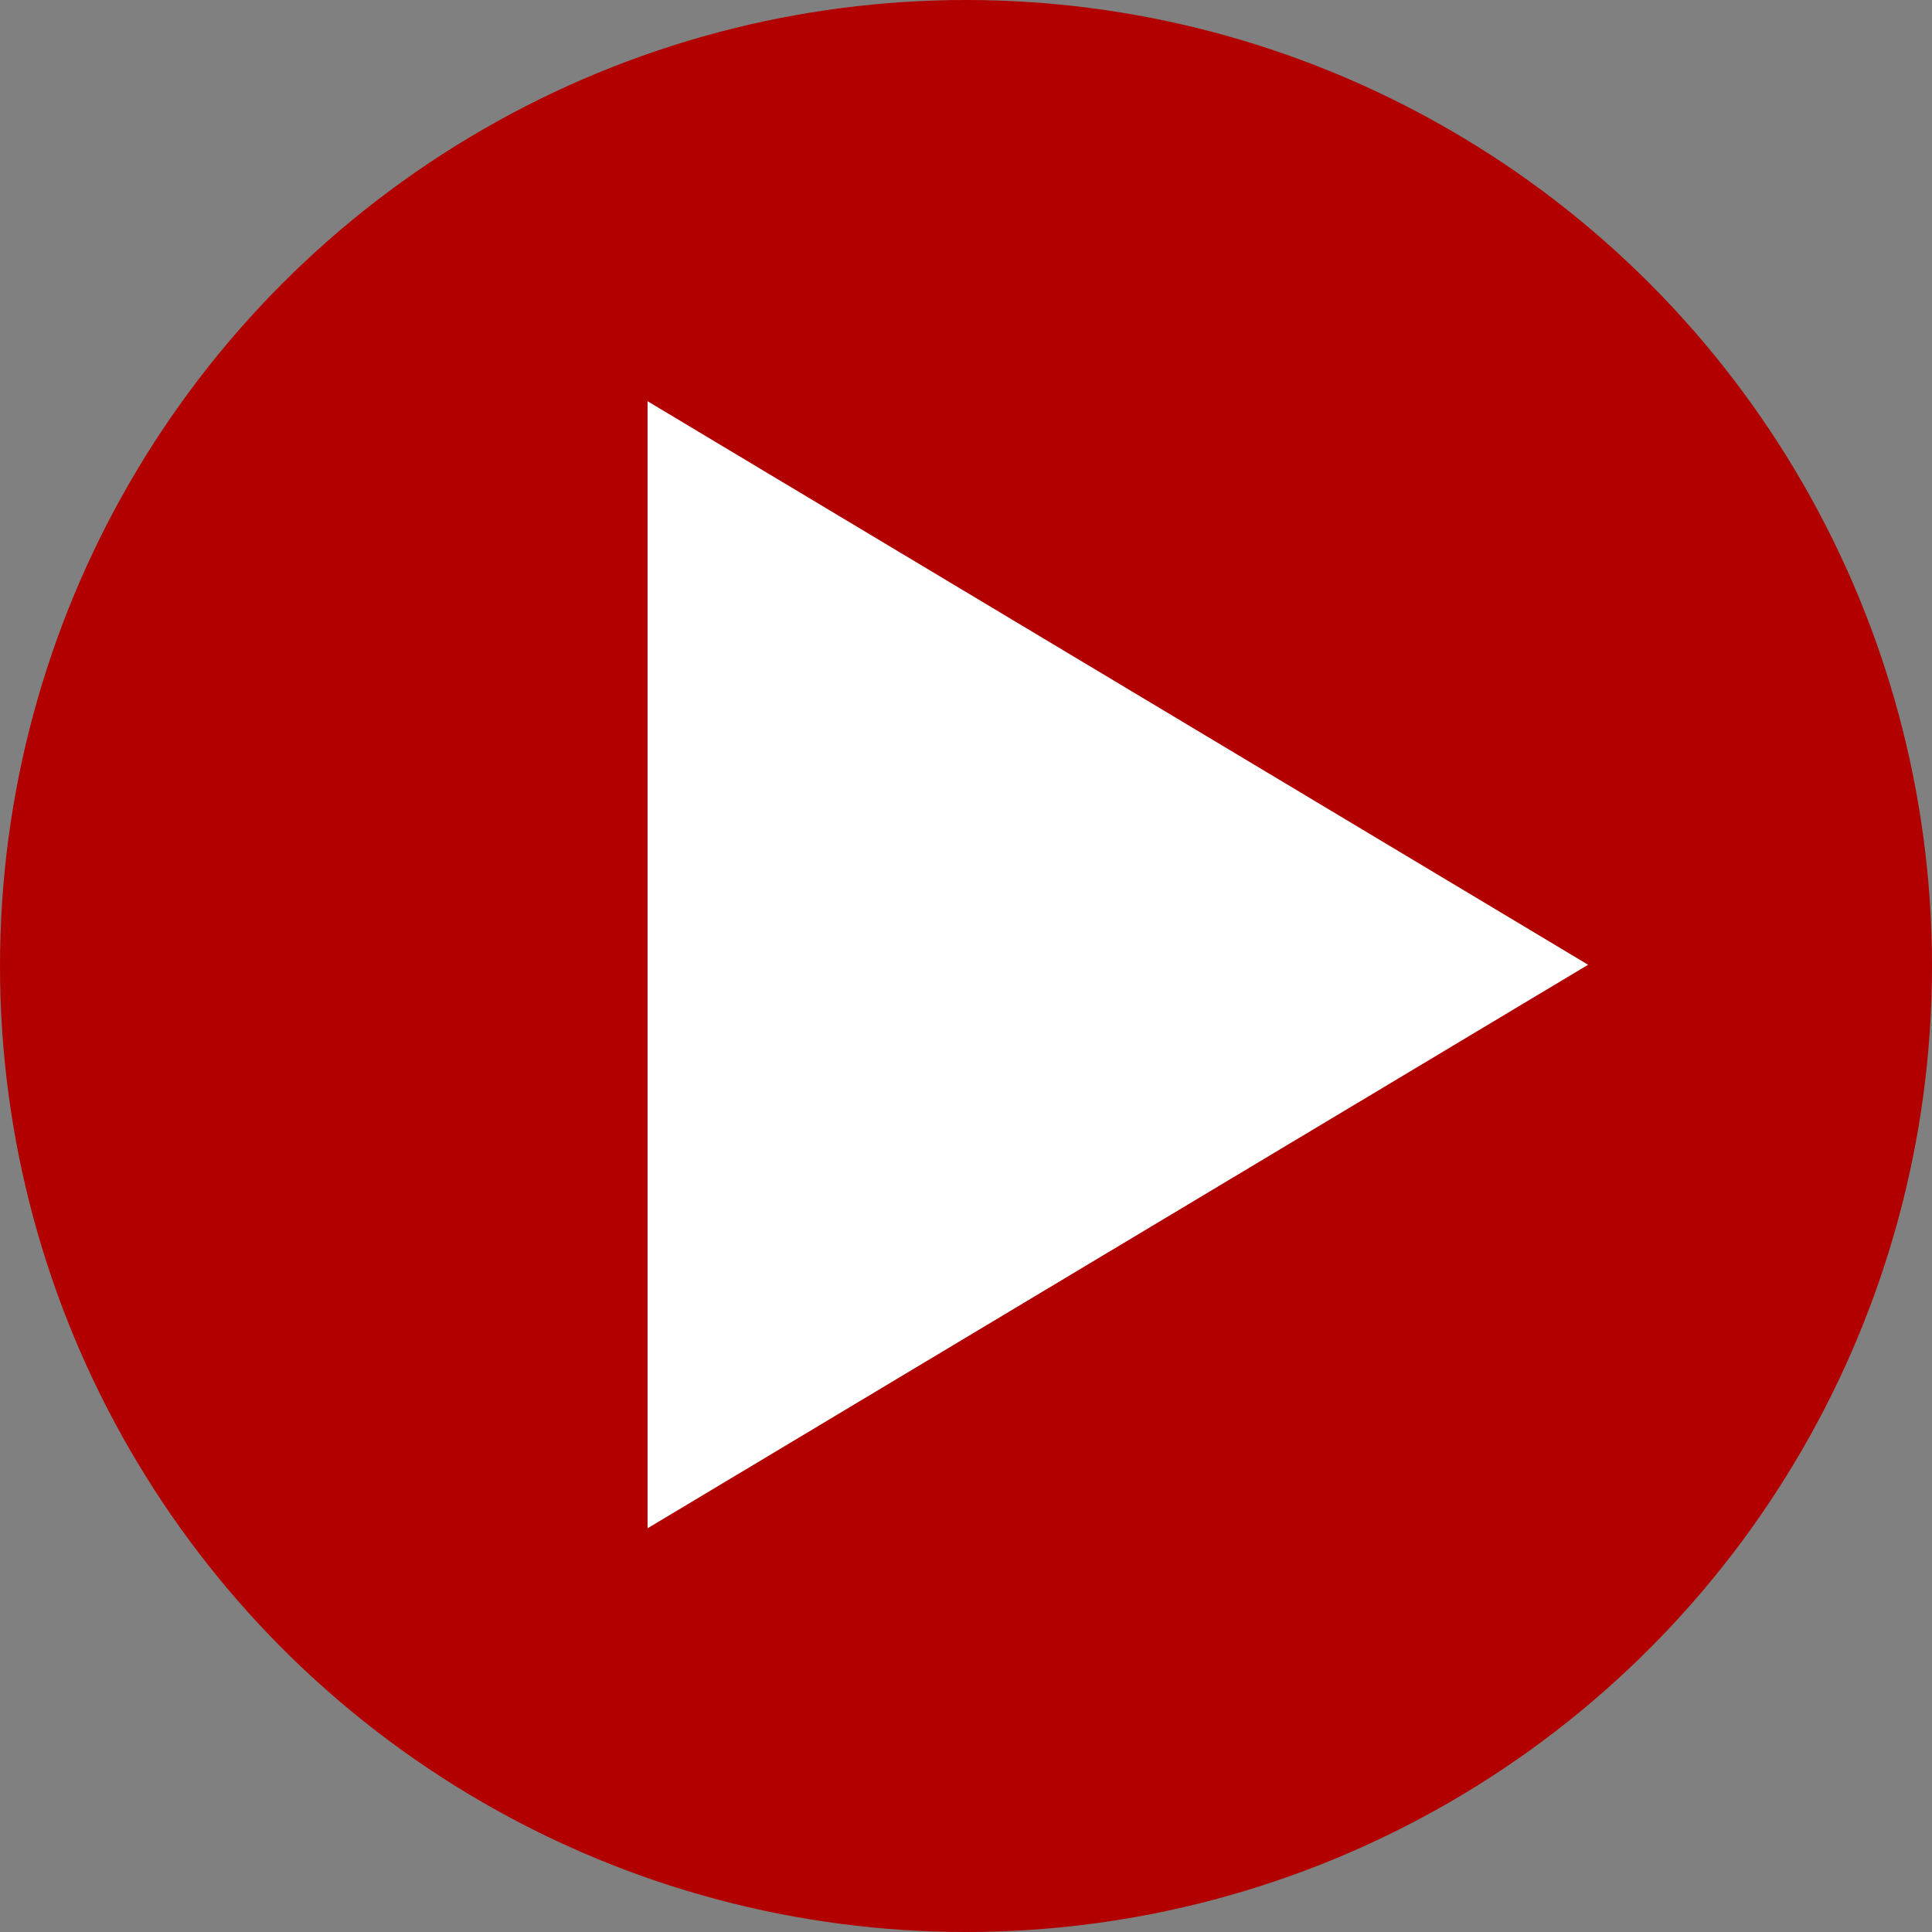<svg xmlns="http://www.w3.org/2000/svg" width="105" height="105" viewBox="0 0 105 105">
  <rect x="0" y="0" width="105" height="105" fill="#808080" stroke="none"/>
  <g id="Group_357" data-name="Group 357" transform="translate(-1589.658 -721.658)">
    <circle id="Ellipse_12" data-name="Ellipse 12" cx="52.5" cy="52.5" r="52.5" transform="translate(1589.658 721.658)" fill="#b20000"/>
    <path id="Polygon_1" data-name="Polygon 1" d="M30.626,0,61.253,51.116H0Z" transform="translate(1675.968 743.464) rotate(90)" fill="#fff"/>
  </g>
</svg>
